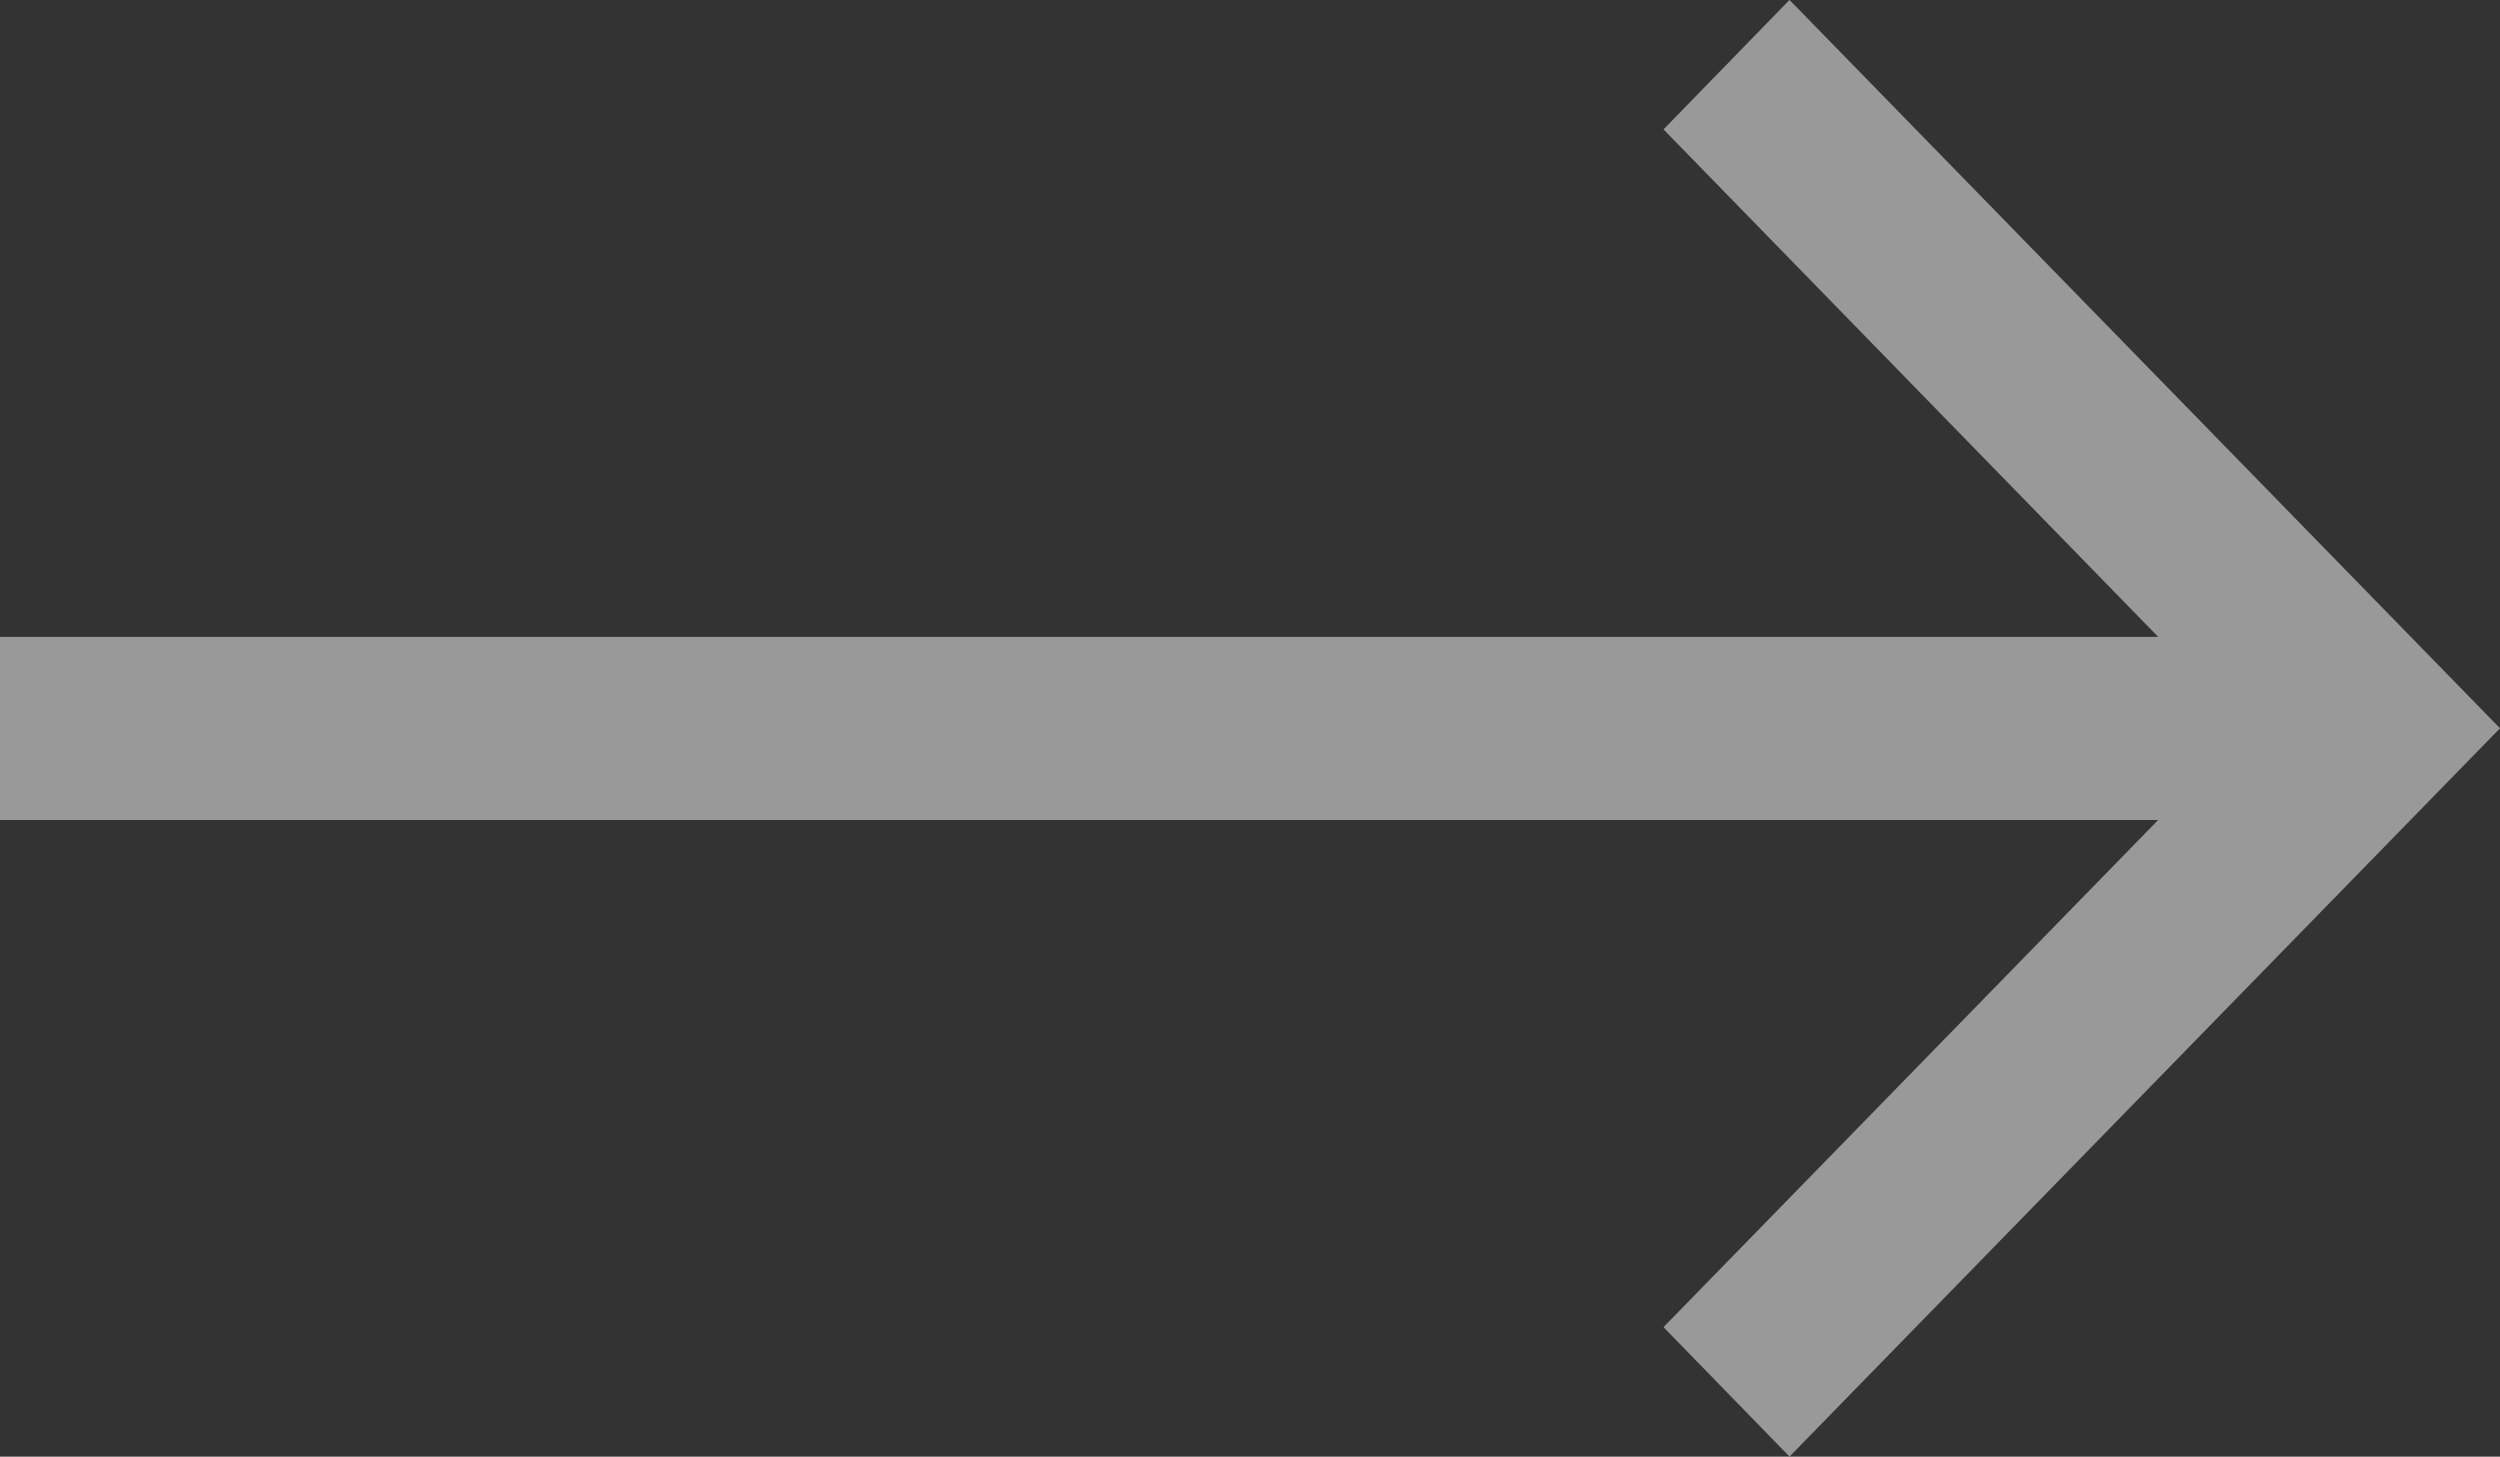 <svg xmlns="http://www.w3.org/2000/svg" width="41.19" height="24" viewBox="0 0 41.19 24"><rect x="0" y="0" width="41.19" height="24" fill="#333333" stroke="none"/><g opacity="0.5"><path d="M10,235.01H45.558l-8.15,8.356,2.076,2.133,11.706-12-11.706-12-2.076,2.133,8.15,8.361H10Z" transform="translate(-10 -221.5)" fill="#fff"/></g></svg>